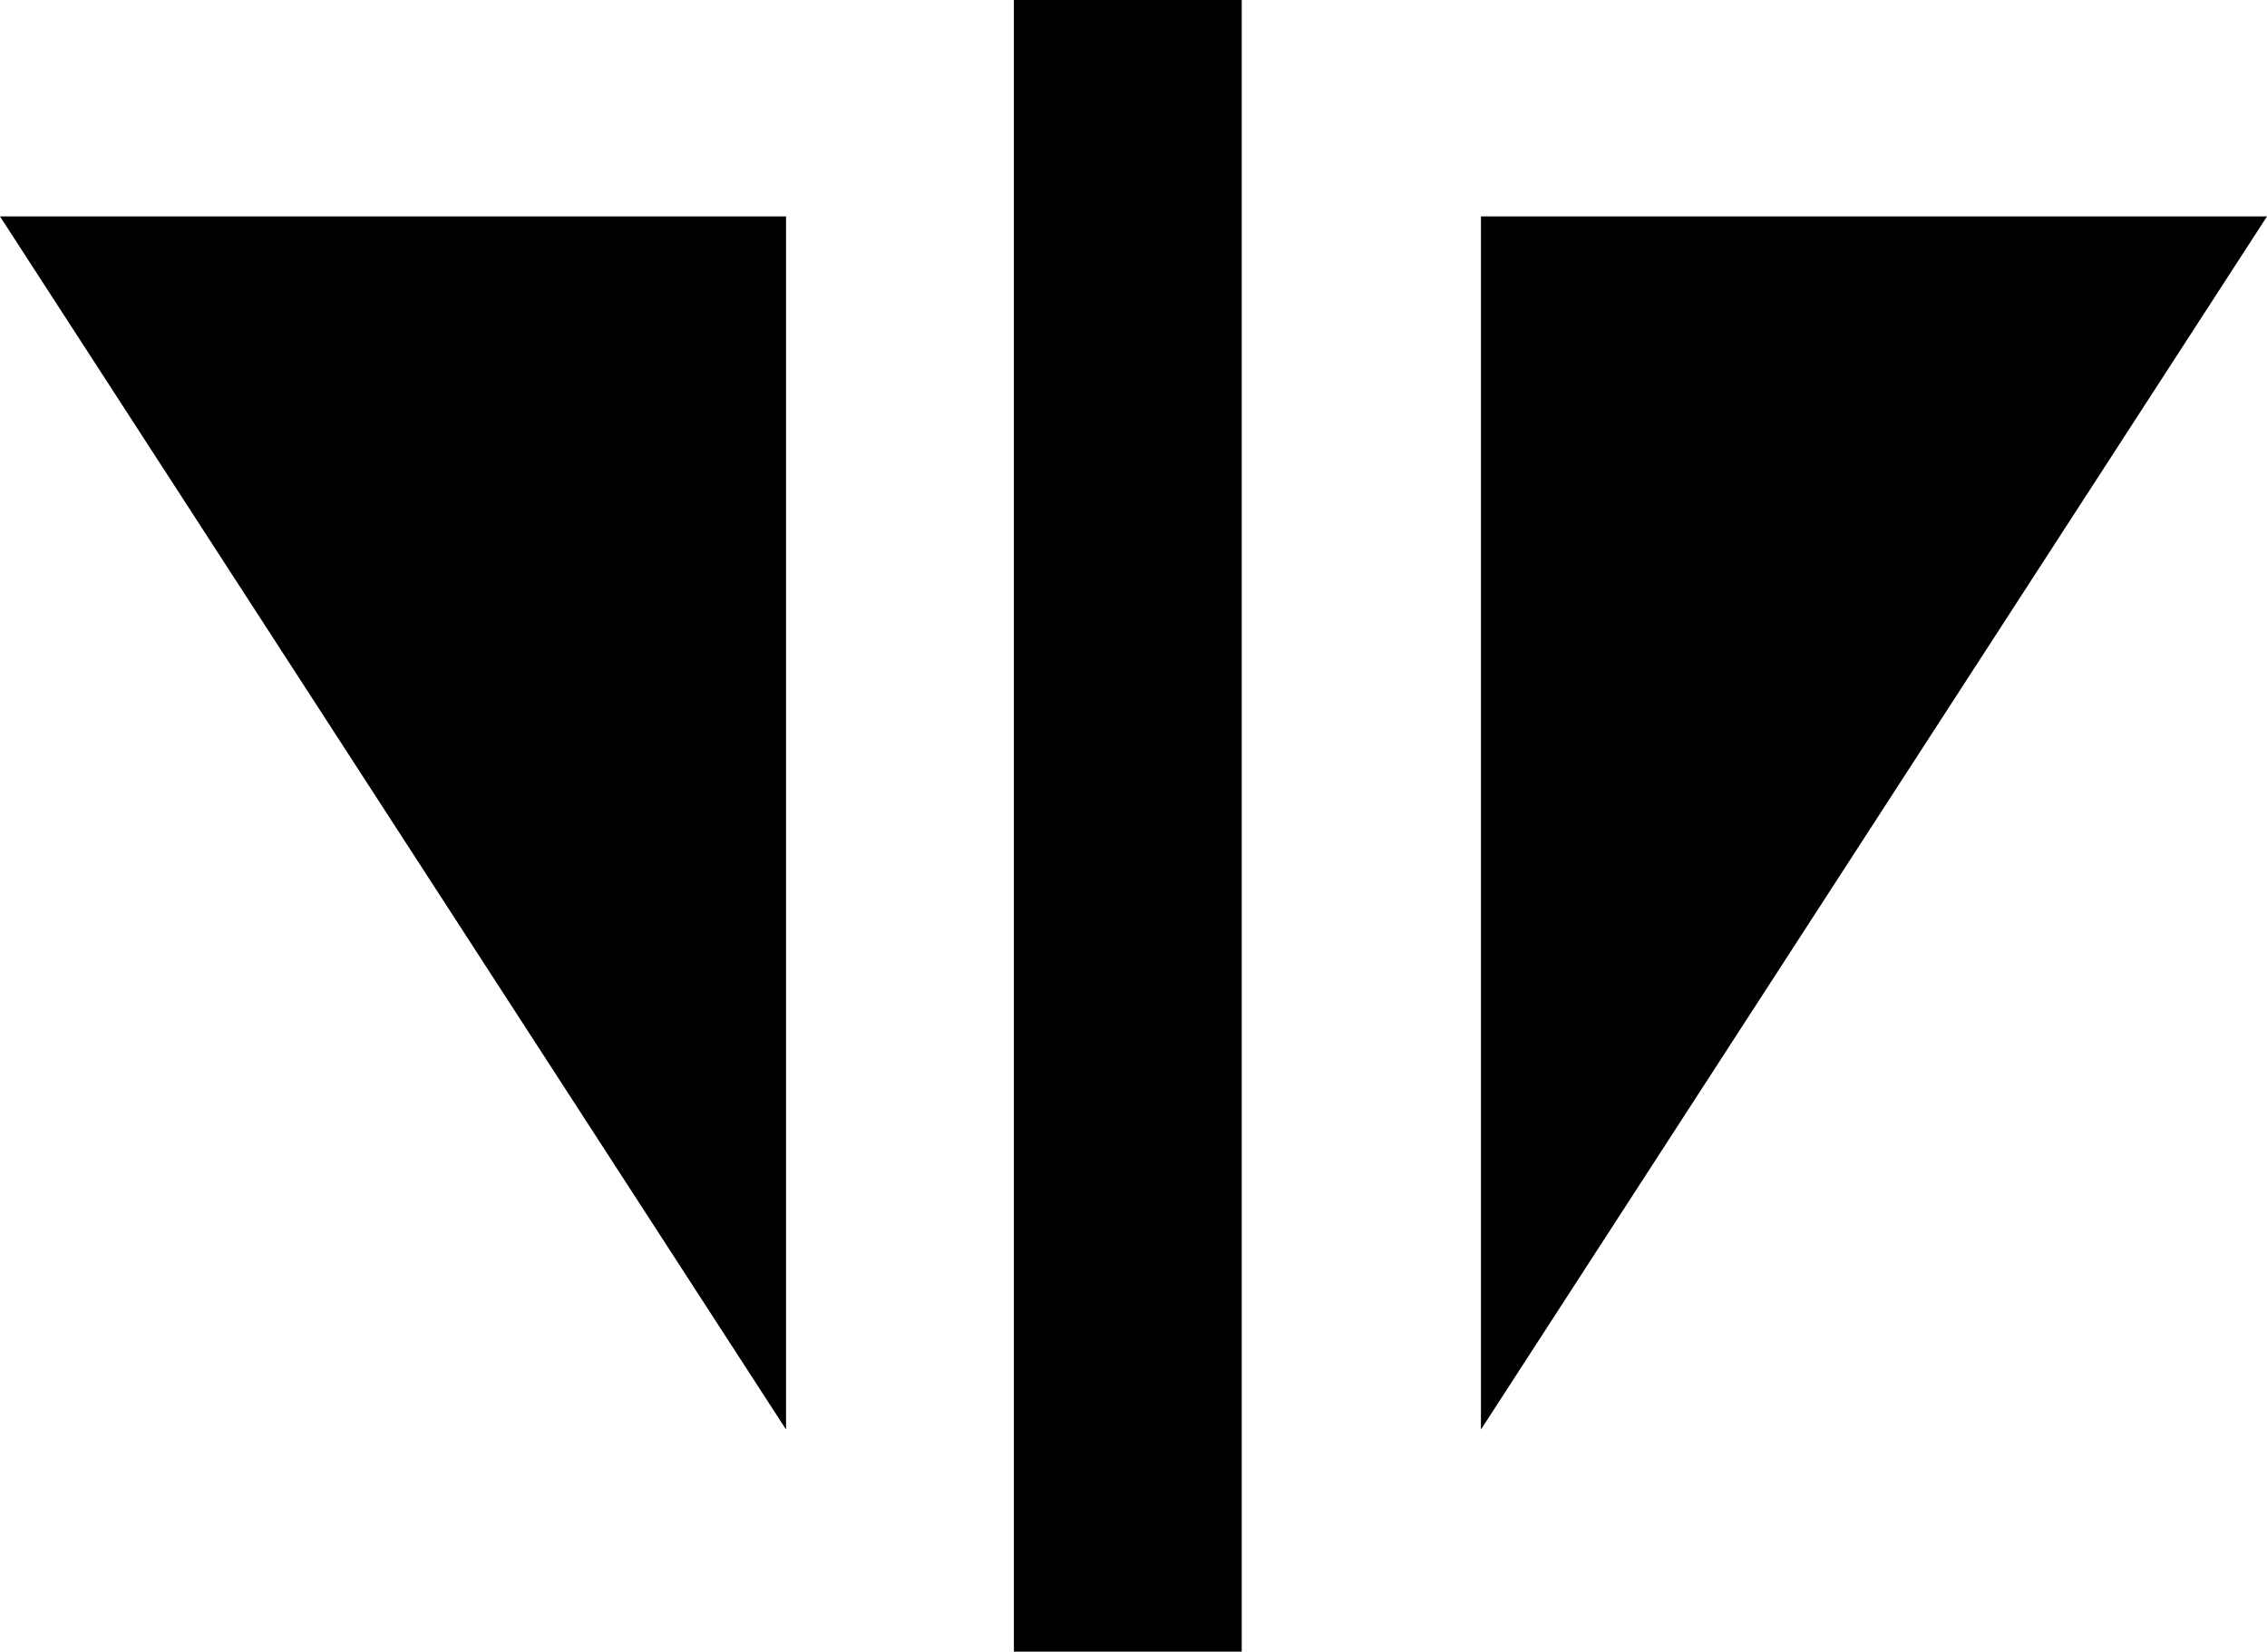 <?xml version="1.0" encoding="utf-8"?>
<!-- Generator: Adobe Illustrator 18.0.0, SVG Export Plug-In . SVG Version: 6.00 Build 0)  -->
<svg version="1.2" baseProfile="tiny" id="Layer_1" xmlns="http://www.w3.org/2000/svg" xmlns:xlink="http://www.w3.org/1999/xlink"
	 x="0px" y="0px" viewBox="0 0 199 145" xml:space="preserve">
<line fill="none" stroke="#000000" stroke-width="20" stroke-miterlimit="10" x1="99" y1="0" x2="99" y2="145"/>
<polygon points="130,125.5 130,19 199,19 "/>
<polygon points="69,125.5 69,19 0,19 "/>
</svg>
